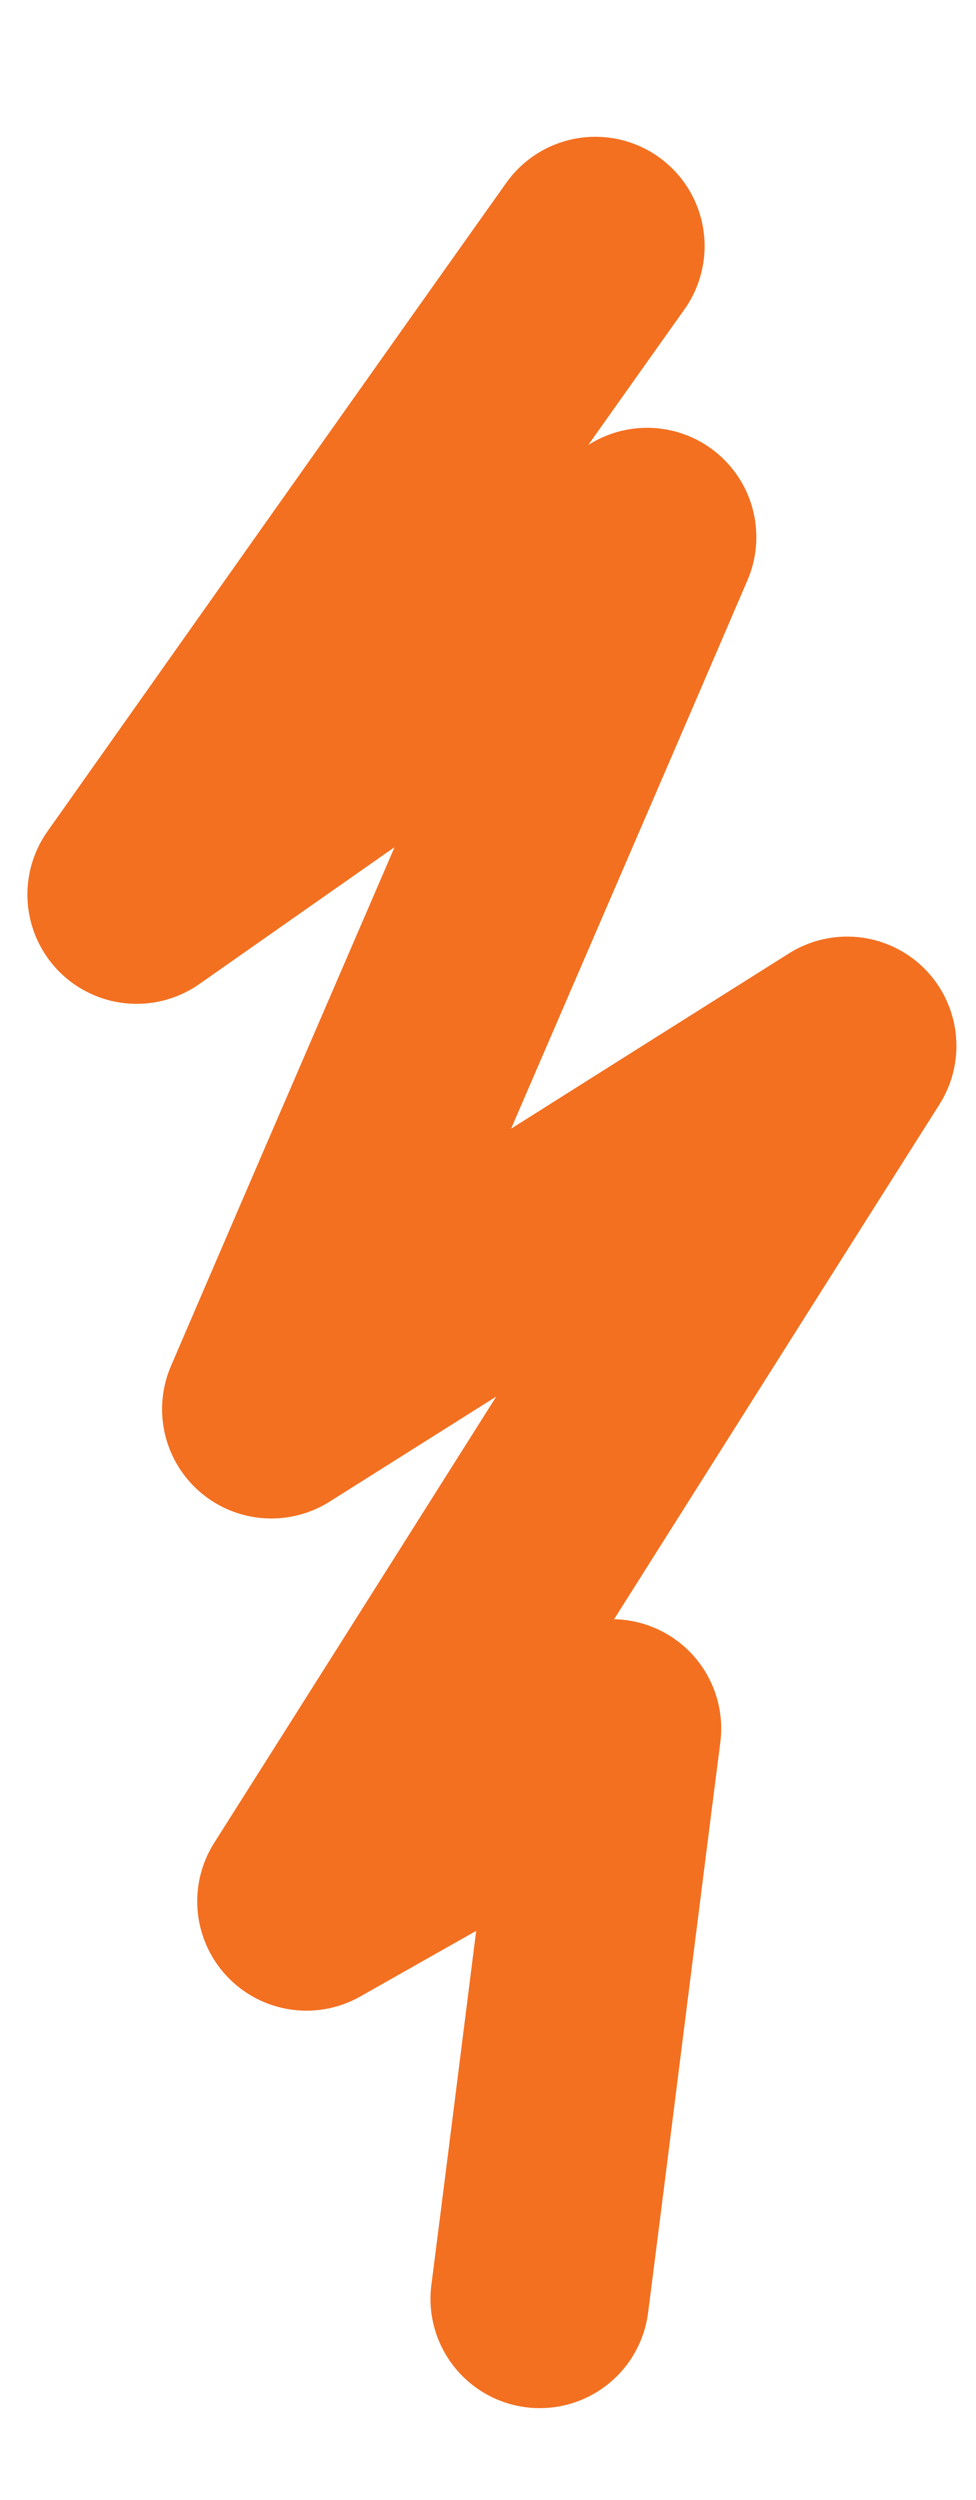 <?xml version="1.0" encoding="utf-8"?>
<!-- Generator: Adobe Illustrator 25.0.1, SVG Export Plug-In . SVG Version: 6.00 Build 0)  -->
<svg version="1.1" id="Layer_1" xmlns="http://www.w3.org/2000/svg" xmlns:xlink="http://www.w3.org/1999/xlink" x="0px" y="0px"
	 viewBox="0 0 100 256" style="enable-background:new 0 0 100 256;" xml:space="preserve">
<style type="text/css">
	.st0{fill:none;stroke:#F37021;stroke-width:22.387;stroke-linecap:round;stroke-linejoin:round;stroke-miterlimit:10;}
</style>
<path class="st0" d="M61,25.2C45.3,47.3,29.7,69.4,14,91.6C31.4,79.4,48.8,67.2,66.3,55c-12.8,29.8-25.7,59.5-38.5,89.3
	c19.7-12.4,39.3-24.8,59-37.2c-18.5,29.2-36.9,58.4-55.4,87.6c10.4-5.9,20.9-11.8,31.3-17.7c-2.5,19.5-4.9,38.9-7.4,58.4"/>
</svg>
